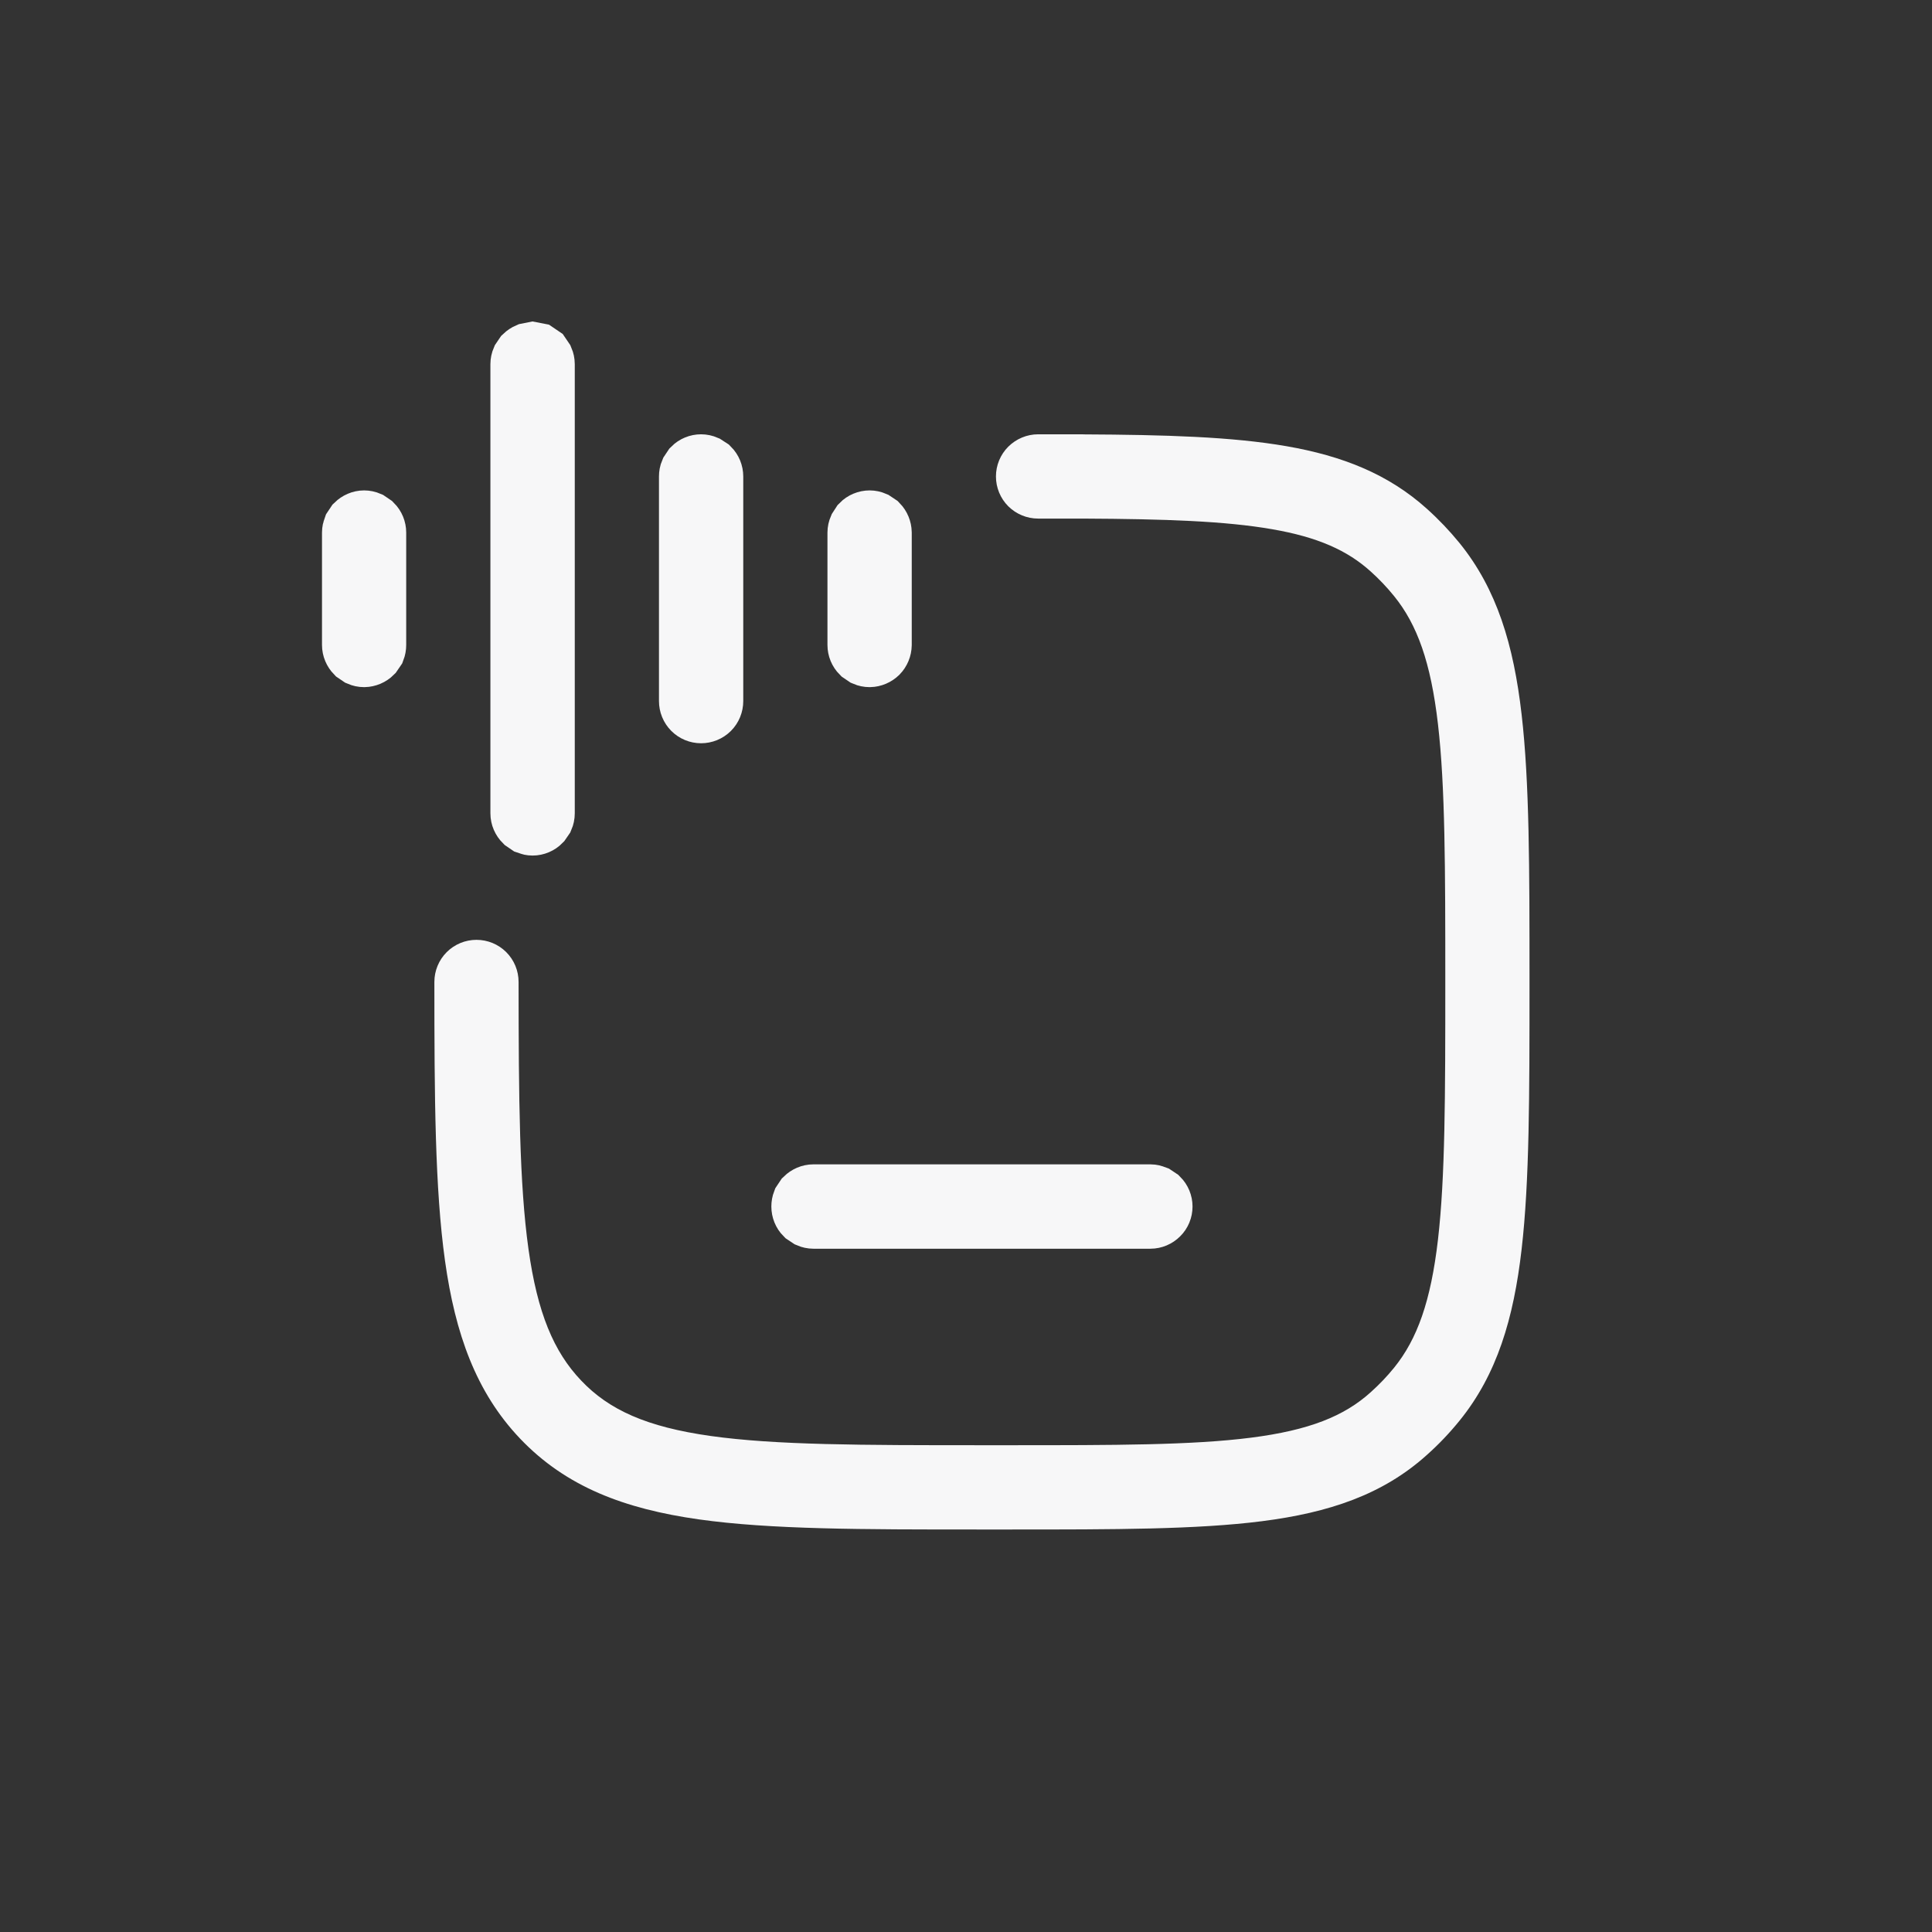 <svg width="24" height="24" viewBox="0 0 24 24" fill="none" xmlns="http://www.w3.org/2000/svg">
<rect x="0" y="0" width="24" height="24" fill="#333333" stroke="none"/>
<path d="M10.104 14.813H14.291C14.314 14.813 14.337 14.819 14.357 14.827L14.414 14.865C14.447 14.898 14.465 14.942 14.465 14.988C14.465 15.034 14.447 15.079 14.414 15.111C14.381 15.144 14.337 15.163 14.291 15.163H10.104C10.082 15.163 10.059 15.158 10.038 15.149L9.981 15.111C9.949 15.079 9.931 15.034 9.931 14.988C9.931 14.965 9.935 14.943 9.943 14.922L9.981 14.865C10.014 14.833 10.058 14.813 10.104 14.813ZM6.616 4.349L6.683 4.362L6.739 4.4L6.777 4.456C6.786 4.477 6.791 4.501 6.791 4.523V10.104C6.791 10.128 6.786 10.151 6.777 10.172L6.739 10.227C6.707 10.26 6.662 10.279 6.616 10.279C6.593 10.279 6.571 10.274 6.55 10.266L6.493 10.227C6.461 10.195 6.441 10.151 6.441 10.104V4.523C6.441 4.5 6.446 4.477 6.455 4.456L6.493 4.4C6.51 4.384 6.529 4.371 6.55 4.362L6.616 4.349ZM8.709 5.744C8.732 5.744 8.755 5.749 8.776 5.758L8.833 5.795C8.866 5.828 8.884 5.873 8.884 5.919V8.709C8.884 8.755 8.866 8.8 8.833 8.833C8.8 8.866 8.755 8.884 8.709 8.884C8.663 8.884 8.619 8.866 8.586 8.833C8.553 8.8 8.535 8.755 8.535 8.709V5.919C8.535 5.896 8.539 5.873 8.548 5.852L8.586 5.795C8.619 5.762 8.663 5.744 8.709 5.744ZM4.523 6.441C4.546 6.441 4.569 6.446 4.59 6.455L4.646 6.493C4.679 6.526 4.697 6.57 4.697 6.616V8.012C4.697 8.035 4.693 8.057 4.685 8.078L4.646 8.135C4.614 8.167 4.57 8.186 4.523 8.187C4.5 8.187 4.477 8.182 4.456 8.173L4.4 8.135C4.368 8.102 4.349 8.058 4.349 8.012V6.616C4.349 6.593 4.354 6.571 4.362 6.55L4.4 6.493C4.433 6.461 4.477 6.441 4.523 6.441ZM10.803 6.441C10.826 6.441 10.848 6.446 10.869 6.455L10.926 6.493C10.958 6.526 10.976 6.57 10.977 6.616V8.012C10.976 8.058 10.958 8.102 10.926 8.135C10.893 8.167 10.849 8.186 10.803 8.187C10.78 8.187 10.756 8.182 10.735 8.173L10.679 8.135C10.646 8.102 10.628 8.058 10.628 8.012V6.616C10.628 6.593 10.633 6.571 10.642 6.55L10.679 6.493C10.711 6.46 10.757 6.441 10.803 6.441Z" fill="#F7F7F8" stroke="#F7F7F8" stroke-width="0.698"/>
<path fill-rule="evenodd" clip-rule="evenodd" d="M13.454 5.395H12.896C12.757 5.395 12.624 5.451 12.525 5.549C12.427 5.647 12.372 5.78 12.372 5.919C12.372 6.057 12.427 6.191 12.525 6.289C12.624 6.387 12.757 6.442 12.896 6.442H13.452C14.476 6.447 15.222 6.473 15.802 6.574C16.369 6.672 16.737 6.837 17.026 7.098C17.131 7.192 17.229 7.295 17.318 7.405C17.605 7.759 17.774 8.228 17.863 8.996C17.953 9.773 17.954 10.786 17.954 12.197C17.954 13.608 17.953 14.621 17.863 15.399C17.774 16.166 17.605 16.635 17.319 16.989C17.23 17.099 17.132 17.201 17.026 17.296C16.696 17.593 16.262 17.767 15.543 17.859C14.811 17.953 13.853 17.953 12.512 17.953H12.198C10.702 17.953 9.636 17.952 8.826 17.838C8.034 17.726 7.565 17.515 7.218 17.148C6.879 16.792 6.676 16.31 6.565 15.517C6.452 14.711 6.443 13.657 6.442 12.198C6.442 12.059 6.387 11.926 6.289 11.828C6.191 11.73 6.058 11.675 5.919 11.675C5.78 11.675 5.647 11.73 5.549 11.828C5.451 11.926 5.396 12.059 5.396 12.198C5.396 13.635 5.403 14.769 5.528 15.662C5.655 16.567 5.912 17.293 6.459 17.869C7.031 18.471 7.761 18.744 8.679 18.874C9.571 19 10.712 19 12.156 19H12.549C13.845 19 14.868 19 15.676 18.897C16.506 18.791 17.176 18.569 17.726 18.073C17.872 17.943 18.007 17.801 18.131 17.648C18.596 17.075 18.803 16.38 18.902 15.519C19 14.674 19 13.6 19 12.231V12.163C19 10.794 19 9.721 18.902 8.875C18.803 8.014 18.596 7.32 18.131 6.746C18.007 6.594 17.872 6.452 17.726 6.321C17.246 5.888 16.673 5.663 15.982 5.543C15.303 5.425 14.474 5.401 13.456 5.396L13.454 5.395Z" fill="#F7F7F8"/>
</svg>
